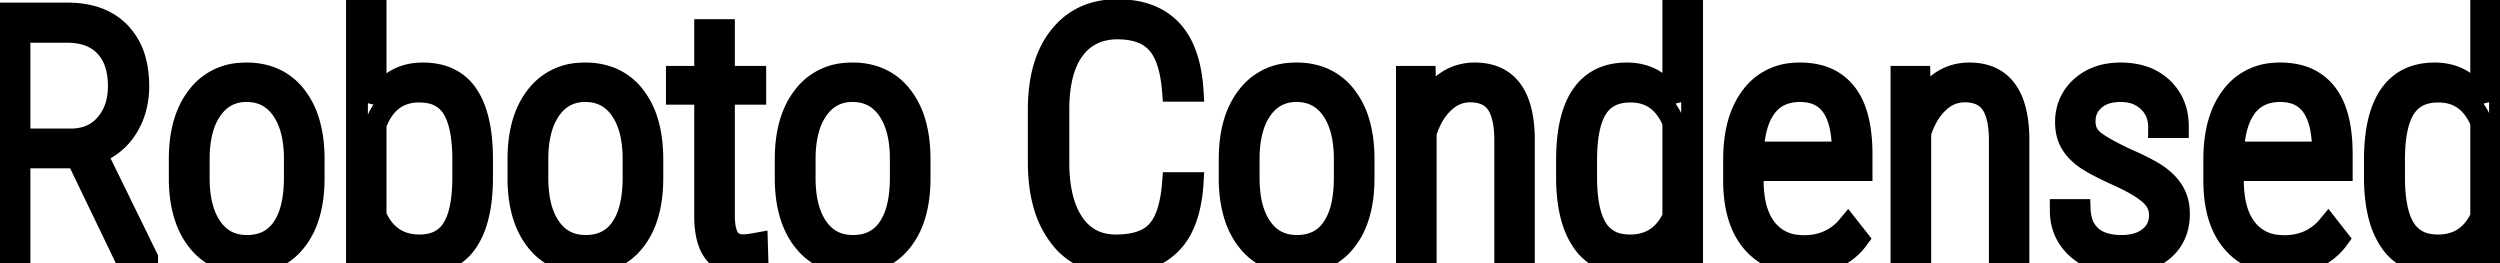 <svg width="108.179" height="11.397" viewBox="0 0 108.179 11.397"><title>Roboto Condensed</title><g id="svgGroup" stroke-linecap="round" fill-rule="evenodd" font-size="9pt" stroke="#000" stroke-width="0.25mm" fill="none" style="stroke:#000;stroke-width:0.25mm;fill:none"><path d="M 50.757 7.925 L 51.606 7.925 A 6.507 6.507 0 0 1 51.472 8.906 Q 51.359 9.416 51.163 9.818 A 2.695 2.695 0 0 1 50.64 10.558 A 2.8 2.8 0 0 1 49.323 11.279 Q 48.881 11.389 48.359 11.396 A 5.294 5.294 0 0 1 48.289 11.396 A 3.281 3.281 0 0 1 47.141 11.204 A 2.859 2.859 0 0 1 45.85 10.228 A 4.064 4.064 0 0 1 45.181 8.863 Q 45.017 8.289 44.969 7.605 A 8.293 8.293 0 0 1 44.949 7.053 L 44.949 4.739 A 7.207 7.207 0 0 1 45.047 3.511 Q 45.166 2.824 45.429 2.274 A 3.594 3.594 0 0 1 45.861 1.582 Q 46.772 0.439 48.354 0.439 A 4.174 4.174 0 0 1 49.297 0.54 Q 49.973 0.696 50.456 1.098 A 2.56 2.56 0 0 1 50.669 1.296 A 2.904 2.904 0 0 1 51.25 2.217 Q 51.42 2.632 51.513 3.147 A 6.973 6.973 0 0 1 51.606 3.926 L 50.757 3.926 A 6.517 6.517 0 0 0 50.657 3.185 Q 50.482 2.303 50.072 1.853 A 1.783 1.783 0 0 0 49.277 1.358 Q 48.876 1.23 48.354 1.23 A 2.593 2.593 0 0 0 47.508 1.362 A 2.144 2.144 0 0 0 46.472 2.131 Q 45.798 3.032 45.798 4.746 L 45.798 7.031 Q 45.798 8.73 46.45 9.675 A 2.153 2.153 0 0 0 47.207 10.369 Q 47.618 10.589 48.138 10.616 A 2.855 2.855 0 0 0 48.289 10.62 A 3.941 3.941 0 0 0 48.934 10.571 Q 49.277 10.514 49.546 10.391 A 1.623 1.623 0 0 0 50.09 9.998 A 2.013 2.013 0 0 0 50.427 9.458 Q 50.651 8.945 50.734 8.172 A 7.75 7.75 0 0 0 50.757 7.925 Z M 5.471 11.25 L 3.333 6.812 L 0.842 6.812 L 0.842 11.25 L 0 11.25 L 0 0.586 L 2.922 0.586 Q 4.193 0.586 4.965 1.217 A 2.499 2.499 0 0 1 5.182 1.417 A 2.74 2.74 0 0 1 5.857 2.652 Q 5.984 3.139 5.984 3.728 A 3.624 3.624 0 0 1 5.847 4.74 A 3.063 3.063 0 0 1 5.486 5.541 A 2.587 2.587 0 0 1 4.146 6.621 L 6.365 11.155 L 6.365 11.25 L 5.471 11.25 Z M 60.879 3.325 L 61.655 3.325 L 61.677 4.585 Q 62.029 3.94 62.574 3.56 Q 63.12 3.179 63.816 3.179 Q 65.889 3.179 65.94 5.94 L 65.94 11.25 L 65.134 11.25 L 65.134 6.028 Q 65.127 4.966 64.761 4.46 Q 64.395 3.955 63.611 3.955 A 1.59 1.59 0 0 0 62.594 4.322 A 2.106 2.106 0 0 0 62.465 4.435 A 2.585 2.585 0 0 0 61.981 5.066 Q 61.823 5.351 61.708 5.7 A 4.439 4.439 0 0 0 61.692 5.75 L 61.692 11.25 L 60.879 11.25 L 60.879 3.325 Z M 82.28 3.325 L 83.057 3.325 L 83.079 4.585 Q 83.43 3.94 83.976 3.56 Q 84.521 3.179 85.217 3.179 Q 87.29 3.179 87.341 5.94 L 87.341 11.25 L 86.536 11.25 L 86.536 6.028 Q 86.528 4.966 86.162 4.46 Q 85.796 3.955 85.012 3.955 A 1.59 1.59 0 0 0 83.995 4.322 A 2.106 2.106 0 0 0 83.866 4.435 A 2.585 2.585 0 0 0 83.383 5.066 Q 83.224 5.351 83.109 5.7 A 4.439 4.439 0 0 0 83.093 5.75 L 83.093 11.25 L 82.28 11.25 L 82.28 3.325 Z M 94.241 5.5 L 93.428 5.5 A 1.614 1.614 0 0 0 93.326 4.919 A 1.461 1.461 0 0 0 92.966 4.384 A 1.566 1.566 0 0 0 92.097 3.965 A 2.177 2.177 0 0 0 91.765 3.94 A 2.279 2.279 0 0 0 91.297 3.986 Q 90.899 4.069 90.626 4.307 A 1.188 1.188 0 0 0 90.208 5.169 A 1.562 1.562 0 0 0 90.205 5.259 A 1.144 1.144 0 0 0 90.266 5.639 A 0.976 0.976 0 0 0 90.527 6.035 Q 90.85 6.335 91.919 6.848 A 19.141 19.141 0 0 1 92.429 7.079 Q 92.889 7.297 93.181 7.473 A 3.054 3.054 0 0 1 93.442 7.646 A 2.6 2.6 0 0 1 93.799 7.968 A 1.985 1.985 0 0 1 94.072 8.346 A 1.668 1.668 0 0 1 94.252 8.868 A 2.251 2.251 0 0 1 94.285 9.258 A 2.285 2.285 0 0 1 94.181 9.963 A 1.85 1.85 0 0 1 93.604 10.818 A 2.353 2.353 0 0 1 92.598 11.312 Q 92.247 11.394 91.836 11.396 A 4.255 4.255 0 0 1 91.809 11.396 A 3.524 3.524 0 0 1 90.988 11.306 A 2.483 2.483 0 0 1 89.901 10.752 Q 89.172 10.107 89.172 9.089 L 89.993 9.089 A 2.027 2.027 0 0 0 90.073 9.578 A 1.404 1.404 0 0 0 90.487 10.236 Q 90.945 10.642 91.809 10.642 A 2.485 2.485 0 0 0 92.308 10.595 Q 92.623 10.53 92.867 10.378 A 1.46 1.46 0 0 0 93.01 10.276 A 1.172 1.172 0 0 0 93.46 9.423 A 1.535 1.535 0 0 0 93.464 9.302 A 1.137 1.137 0 0 0 93.156 8.522 A 1.585 1.585 0 0 0 93.04 8.405 Q 92.615 8.02 91.6 7.562 Q 90.586 7.104 90.183 6.801 A 2.495 2.495 0 0 1 89.871 6.524 Q 89.697 6.34 89.59 6.138 A 1.594 1.594 0 0 1 89.431 5.665 A 2.162 2.162 0 0 1 89.399 5.288 A 2.075 2.075 0 0 1 89.559 4.464 A 1.969 1.969 0 0 1 90.059 3.776 Q 90.718 3.179 91.765 3.179 A 3.239 3.239 0 0 1 92.532 3.265 A 2.25 2.25 0 0 1 93.567 3.816 A 2.122 2.122 0 0 1 94.221 5.153 A 2.954 2.954 0 0 1 94.241 5.5 Z M 20.859 6.782 L 20.859 7.661 A 8.418 8.418 0 0 1 20.803 8.671 Q 20.741 9.18 20.612 9.596 A 3.21 3.21 0 0 1 20.219 10.444 A 2.069 2.069 0 0 1 18.709 11.371 A 2.999 2.999 0 0 1 18.311 11.396 A 2.535 2.535 0 0 1 17.39 11.237 Q 16.757 10.992 16.35 10.373 A 2.954 2.954 0 0 1 16.238 10.188 L 16.201 11.25 L 15.447 11.25 L 15.447 0 L 16.252 0 L 16.252 4.431 Q 16.876 3.259 18.122 3.184 A 2.884 2.884 0 0 1 18.296 3.179 A 2.873 2.873 0 0 1 19.067 3.276 A 2.003 2.003 0 0 1 20.208 4.083 Q 20.825 4.97 20.858 6.712 A 10.249 10.249 0 0 1 20.859 6.782 Z M 67.808 7.742 L 67.808 6.921 Q 67.808 5.061 68.459 4.12 Q 69.111 3.179 70.393 3.179 Q 71.741 3.179 72.407 4.387 L 72.407 0 L 73.22 0 L 73.22 11.25 L 72.458 11.25 L 72.422 10.232 Q 71.825 11.275 70.665 11.384 A 2.979 2.979 0 0 1 70.386 11.396 A 2.617 2.617 0 0 1 69.563 11.274 A 2.087 2.087 0 0 1 68.478 10.444 A 3.313 3.313 0 0 1 68.051 9.539 Q 67.816 8.781 67.808 7.742 Z M 102.766 7.742 L 102.766 6.921 Q 102.766 5.061 103.418 4.12 Q 104.07 3.179 105.352 3.179 Q 106.699 3.179 107.366 4.387 L 107.366 0 L 108.179 0 L 108.179 11.25 L 107.417 11.25 L 107.38 10.232 Q 106.784 11.275 105.623 11.384 A 2.979 2.979 0 0 1 105.344 11.396 A 2.617 2.617 0 0 1 104.521 11.274 A 2.087 2.087 0 0 1 103.436 10.444 A 3.313 3.313 0 0 1 103.009 9.539 Q 102.775 8.781 102.766 7.742 Z M 75.037 7.874 L 75.037 6.907 Q 75.037 5.164 75.798 4.171 A 2.442 2.442 0 0 1 77.569 3.194 A 3.314 3.314 0 0 1 77.893 3.179 A 3.139 3.139 0 0 1 78.703 3.277 A 2.157 2.157 0 0 1 79.86 4.021 A 2.664 2.664 0 0 1 80.288 4.815 Q 80.542 5.539 80.552 6.591 A 8.788 8.788 0 0 1 80.552 6.599 L 80.552 7.361 L 75.842 7.361 L 75.842 7.808 A 5.145 5.145 0 0 0 75.899 8.598 Q 75.965 9.023 76.109 9.366 A 2.324 2.324 0 0 0 76.425 9.91 A 1.895 1.895 0 0 0 77.749 10.631 A 2.752 2.752 0 0 0 78.069 10.649 A 2.602 2.602 0 0 0 79.009 10.485 A 2.345 2.345 0 0 0 79.966 9.792 L 80.391 10.334 A 2.509 2.509 0 0 1 78.778 11.329 A 3.916 3.916 0 0 1 78.032 11.396 A 3.43 3.43 0 0 1 77.087 11.273 A 2.528 2.528 0 0 1 75.842 10.481 Q 75.185 9.72 75.064 8.424 A 6.516 6.516 0 0 1 75.037 7.874 Z M 95.815 7.874 L 95.815 6.907 Q 95.815 5.164 96.577 4.171 A 2.442 2.442 0 0 1 98.348 3.194 A 3.314 3.314 0 0 1 98.672 3.179 A 3.139 3.139 0 0 1 99.482 3.277 A 2.157 2.157 0 0 1 100.638 4.021 A 2.664 2.664 0 0 1 101.067 4.815 Q 101.321 5.539 101.33 6.591 A 8.788 8.788 0 0 1 101.331 6.599 L 101.331 7.361 L 96.621 7.361 L 96.621 7.808 A 5.145 5.145 0 0 0 96.678 8.598 Q 96.744 9.023 96.887 9.366 A 2.324 2.324 0 0 0 97.203 9.91 A 1.895 1.895 0 0 0 98.527 10.631 A 2.752 2.752 0 0 0 98.848 10.649 A 2.602 2.602 0 0 0 99.788 10.485 A 2.345 2.345 0 0 0 100.745 9.792 L 101.169 10.334 A 2.509 2.509 0 0 1 99.557 11.329 A 3.916 3.916 0 0 1 98.811 11.396 A 3.43 3.43 0 0 1 97.866 11.273 A 2.528 2.528 0 0 1 96.621 10.481 Q 95.964 9.72 95.843 8.424 A 6.516 6.516 0 0 1 95.815 7.874 Z M 30.513 1.304 L 31.326 1.304 L 31.326 3.325 L 32.681 3.325 L 32.681 4.058 L 31.326 4.058 L 31.326 9.324 Q 31.326 9.976 31.52 10.294 A 0.637 0.637 0 0 0 31.957 10.593 A 1.051 1.051 0 0 0 32.168 10.613 Q 32.332 10.613 32.629 10.562 A 7.463 7.463 0 0 0 32.754 10.54 L 32.776 11.272 A 1.165 1.165 0 0 1 32.562 11.342 Q 32.323 11.396 31.978 11.396 A 1.456 1.456 0 0 1 31.284 11.241 Q 30.69 10.925 30.553 9.965 A 4.333 4.333 0 0 1 30.513 9.434 L 30.513 4.058 L 29.29 4.058 L 29.29 3.325 L 30.513 3.325 L 30.513 1.304 Z M 7.778 7.822 L 7.778 6.885 Q 7.778 5.593 8.219 4.709 A 3.163 3.163 0 0 1 8.555 4.175 A 2.491 2.491 0 0 1 10.375 3.191 A 3.366 3.366 0 0 1 10.671 3.179 A 2.971 2.971 0 0 1 11.637 3.328 A 2.461 2.461 0 0 1 12.792 4.16 A 3.355 3.355 0 0 1 13.361 5.284 Q 13.503 5.759 13.55 6.327 A 6.954 6.954 0 0 1 13.572 6.863 L 13.572 7.705 Q 13.572 8.954 13.171 9.808 A 3.047 3.047 0 0 1 12.792 10.422 A 2.509 2.509 0 0 1 10.97 11.385 A 3.38 3.38 0 0 1 10.686 11.396 A 2.973 2.973 0 0 1 9.717 11.245 A 2.479 2.479 0 0 1 8.584 10.444 Q 7.917 9.626 7.801 8.278 A 6.722 6.722 0 0 1 7.778 7.822 Z M 22.434 7.822 L 22.434 6.885 Q 22.434 5.593 22.875 4.709 A 3.163 3.163 0 0 1 23.21 4.175 A 2.491 2.491 0 0 1 25.031 3.191 A 3.366 3.366 0 0 1 25.327 3.179 A 2.971 2.971 0 0 1 26.292 3.328 A 2.461 2.461 0 0 1 27.448 4.16 A 3.355 3.355 0 0 1 28.016 5.284 Q 28.159 5.759 28.205 6.327 A 6.954 6.954 0 0 1 28.228 6.863 L 28.228 7.705 Q 28.228 8.954 27.827 9.808 A 3.047 3.047 0 0 1 27.448 10.422 A 2.509 2.509 0 0 1 25.625 11.385 A 3.38 3.38 0 0 1 25.342 11.396 A 2.973 2.973 0 0 1 24.373 11.245 A 2.479 2.479 0 0 1 23.24 10.444 Q 22.573 9.626 22.457 8.278 A 6.722 6.722 0 0 1 22.434 7.822 Z M 33.999 7.822 L 33.999 6.885 Q 33.999 5.593 34.44 4.709 A 3.163 3.163 0 0 1 34.775 4.175 A 2.491 2.491 0 0 1 36.596 3.191 A 3.366 3.366 0 0 1 36.892 3.179 A 2.971 2.971 0 0 1 37.857 3.328 A 2.461 2.461 0 0 1 39.012 4.16 A 3.355 3.355 0 0 1 39.581 5.284 Q 39.724 5.759 39.77 6.327 A 6.954 6.954 0 0 1 39.792 6.863 L 39.792 7.705 Q 39.792 8.954 39.392 9.808 A 3.047 3.047 0 0 1 39.012 10.422 A 2.509 2.509 0 0 1 37.19 11.385 A 3.38 3.38 0 0 1 36.907 11.396 A 2.973 2.973 0 0 1 35.938 11.245 A 2.479 2.479 0 0 1 34.805 10.444 Q 34.137 9.626 34.022 8.278 A 6.722 6.722 0 0 1 33.999 7.822 Z M 53.21 7.822 L 53.21 6.885 Q 53.21 5.593 53.651 4.709 A 3.163 3.163 0 0 1 53.987 4.175 A 2.491 2.491 0 0 1 55.807 3.191 A 3.366 3.366 0 0 1 56.104 3.179 A 2.971 2.971 0 0 1 57.069 3.328 A 2.461 2.461 0 0 1 58.224 4.16 A 3.355 3.355 0 0 1 58.793 5.284 Q 58.935 5.759 58.982 6.327 A 6.954 6.954 0 0 1 59.004 6.863 L 59.004 7.705 Q 59.004 8.954 58.603 9.808 A 3.047 3.047 0 0 1 58.224 10.422 A 2.509 2.509 0 0 1 56.402 11.385 A 3.38 3.38 0 0 1 56.118 11.396 A 2.973 2.973 0 0 1 55.149 11.245 A 2.479 2.479 0 0 1 54.016 10.444 Q 53.349 9.626 53.233 8.278 A 6.722 6.722 0 0 1 53.21 7.822 Z M 8.599 6.826 L 8.599 7.705 Q 8.599 9.075 9.152 9.858 Q 9.672 10.597 10.573 10.639 A 2.368 2.368 0 0 0 10.686 10.642 Q 11.689 10.642 12.22 9.888 A 2.577 2.577 0 0 0 12.565 9.167 Q 12.754 8.562 12.759 7.727 L 12.759 6.885 A 5.469 5.469 0 0 0 12.699 6.049 Q 12.63 5.603 12.481 5.241 A 2.582 2.582 0 0 0 12.202 4.728 A 1.869 1.869 0 0 0 11.612 4.176 Q 11.242 3.963 10.77 3.942 A 2.334 2.334 0 0 0 10.671 3.94 A 1.86 1.86 0 0 0 9.895 4.098 Q 9.507 4.274 9.218 4.645 A 2.294 2.294 0 0 0 9.17 4.709 A 2.717 2.717 0 0 0 8.777 5.525 Q 8.607 6.089 8.599 6.826 Z M 23.254 6.826 L 23.254 7.705 Q 23.254 9.075 23.807 9.858 Q 24.328 10.597 25.229 10.639 A 2.368 2.368 0 0 0 25.342 10.642 Q 26.345 10.642 26.876 9.888 A 2.577 2.577 0 0 0 27.221 9.167 Q 27.41 8.562 27.415 7.727 L 27.415 6.885 A 5.469 5.469 0 0 0 27.355 6.049 Q 27.286 5.603 27.137 5.241 A 2.582 2.582 0 0 0 26.858 4.728 A 1.869 1.869 0 0 0 26.268 4.176 Q 25.898 3.963 25.426 3.942 A 2.334 2.334 0 0 0 25.327 3.94 A 1.86 1.86 0 0 0 24.551 4.098 Q 24.163 4.274 23.874 4.645 A 2.294 2.294 0 0 0 23.826 4.709 A 2.717 2.717 0 0 0 23.433 5.525 Q 23.262 6.089 23.254 6.826 Z M 34.819 6.826 L 34.819 7.705 Q 34.819 9.075 35.372 9.858 Q 35.893 10.597 36.794 10.639 A 2.368 2.368 0 0 0 36.907 10.642 Q 37.91 10.642 38.441 9.888 A 2.577 2.577 0 0 0 38.786 9.167 Q 38.975 8.562 38.979 7.727 L 38.979 6.885 A 5.469 5.469 0 0 0 38.92 6.049 Q 38.851 5.603 38.702 5.241 A 2.582 2.582 0 0 0 38.423 4.728 A 1.869 1.869 0 0 0 37.833 4.176 Q 37.463 3.963 36.991 3.942 A 2.334 2.334 0 0 0 36.892 3.94 A 1.86 1.86 0 0 0 36.116 4.098 Q 35.728 4.274 35.439 4.645 A 2.294 2.294 0 0 0 35.391 4.709 A 2.717 2.717 0 0 0 34.997 5.525 Q 34.827 6.089 34.819 6.826 Z M 54.031 6.826 L 54.031 7.705 Q 54.031 9.075 54.584 9.858 Q 55.105 10.597 56.006 10.639 A 2.368 2.368 0 0 0 56.118 10.642 Q 57.122 10.642 57.653 9.888 A 2.577 2.577 0 0 0 57.998 9.167 Q 58.187 8.562 58.191 7.727 L 58.191 6.885 A 5.469 5.469 0 0 0 58.131 6.049 Q 58.062 5.603 57.913 5.241 A 2.582 2.582 0 0 0 57.634 4.728 A 1.869 1.869 0 0 0 57.044 4.176 Q 56.674 3.963 56.202 3.942 A 2.334 2.334 0 0 0 56.104 3.94 A 1.86 1.86 0 0 0 55.327 4.098 Q 54.939 4.274 54.65 4.645 A 2.294 2.294 0 0 0 54.602 4.709 A 2.717 2.717 0 0 0 54.209 5.525 Q 54.039 6.089 54.031 6.826 Z M 20.046 7.712 L 20.046 6.921 Q 20.046 5.413 19.6 4.688 A 1.467 1.467 0 0 0 18.567 4 A 2.377 2.377 0 0 0 18.135 3.962 A 1.955 1.955 0 0 0 17.255 4.153 Q 16.587 4.484 16.252 5.391 L 16.252 9.316 A 2.348 2.348 0 0 0 16.557 9.865 A 1.924 1.924 0 0 0 16.985 10.28 Q 17.468 10.62 18.149 10.62 A 2.109 2.109 0 0 0 18.727 10.546 A 1.464 1.464 0 0 0 19.581 9.913 A 2.314 2.314 0 0 0 19.838 9.35 Q 20.042 8.705 20.046 7.712 Z M 68.635 6.87 L 68.635 7.661 A 8.066 8.066 0 0 0 68.671 8.452 Q 68.75 9.246 69 9.738 A 1.927 1.927 0 0 0 69.093 9.902 A 1.5 1.5 0 0 0 70.178 10.593 A 2.371 2.371 0 0 0 70.547 10.62 A 2.079 2.079 0 0 0 71.407 10.449 Q 71.891 10.232 72.216 9.74 A 2.773 2.773 0 0 0 72.407 9.397 L 72.407 5.288 A 2.619 2.619 0 0 0 72.027 4.632 Q 71.49 3.973 70.583 3.963 A 2.539 2.539 0 0 0 70.554 3.962 Q 69.558 3.962 69.1 4.673 Q 68.643 5.383 68.635 6.87 Z M 103.594 6.87 L 103.594 7.661 A 8.066 8.066 0 0 0 103.63 8.452 Q 103.708 9.246 103.958 9.738 A 1.927 1.927 0 0 0 104.052 9.902 A 1.5 1.5 0 0 0 105.137 10.593 A 2.371 2.371 0 0 0 105.505 10.62 A 2.079 2.079 0 0 0 106.366 10.449 Q 106.849 10.232 107.174 9.74 A 2.773 2.773 0 0 0 107.366 9.397 L 107.366 5.288 A 2.619 2.619 0 0 0 106.985 4.632 Q 106.448 3.973 105.542 3.963 A 2.539 2.539 0 0 0 105.513 3.962 Q 104.517 3.962 104.059 4.673 Q 103.601 5.383 103.594 6.87 Z M 0.842 1.377 L 0.842 6.035 L 3.069 6.035 A 2.226 2.226 0 0 0 3.761 5.932 A 1.808 1.808 0 0 0 4.578 5.387 A 2.26 2.26 0 0 0 5.097 4.268 A 3.138 3.138 0 0 0 5.142 3.728 A 3.452 3.452 0 0 0 5.079 3.047 Q 4.996 2.636 4.804 2.319 A 1.877 1.877 0 0 0 4.556 1.992 Q 3.97 1.377 2.915 1.377 L 0.842 1.377 Z M 75.85 6.599 L 79.739 6.599 L 79.739 6.387 A 4.939 4.939 0 0 0 79.644 5.495 Q 79.327 3.984 77.971 3.942 A 2.529 2.529 0 0 0 77.893 3.94 A 2.165 2.165 0 0 0 77.261 4.028 A 1.637 1.637 0 0 0 76.417 4.618 A 2.36 2.36 0 0 0 76.075 5.271 Q 75.965 5.582 75.908 5.963 A 5.791 5.791 0 0 0 75.85 6.599 Z M 96.628 6.599 L 100.518 6.599 L 100.518 6.387 A 4.939 4.939 0 0 0 100.423 5.495 Q 100.105 3.984 98.75 3.942 A 2.529 2.529 0 0 0 98.672 3.94 A 2.165 2.165 0 0 0 98.039 4.028 A 1.637 1.637 0 0 0 97.196 4.618 A 2.36 2.36 0 0 0 96.854 5.271 Q 96.744 5.582 96.687 5.963 A 5.791 5.791 0 0 0 96.628 6.599 Z" vector-effect="non-scaling-stroke"/></g></svg>
